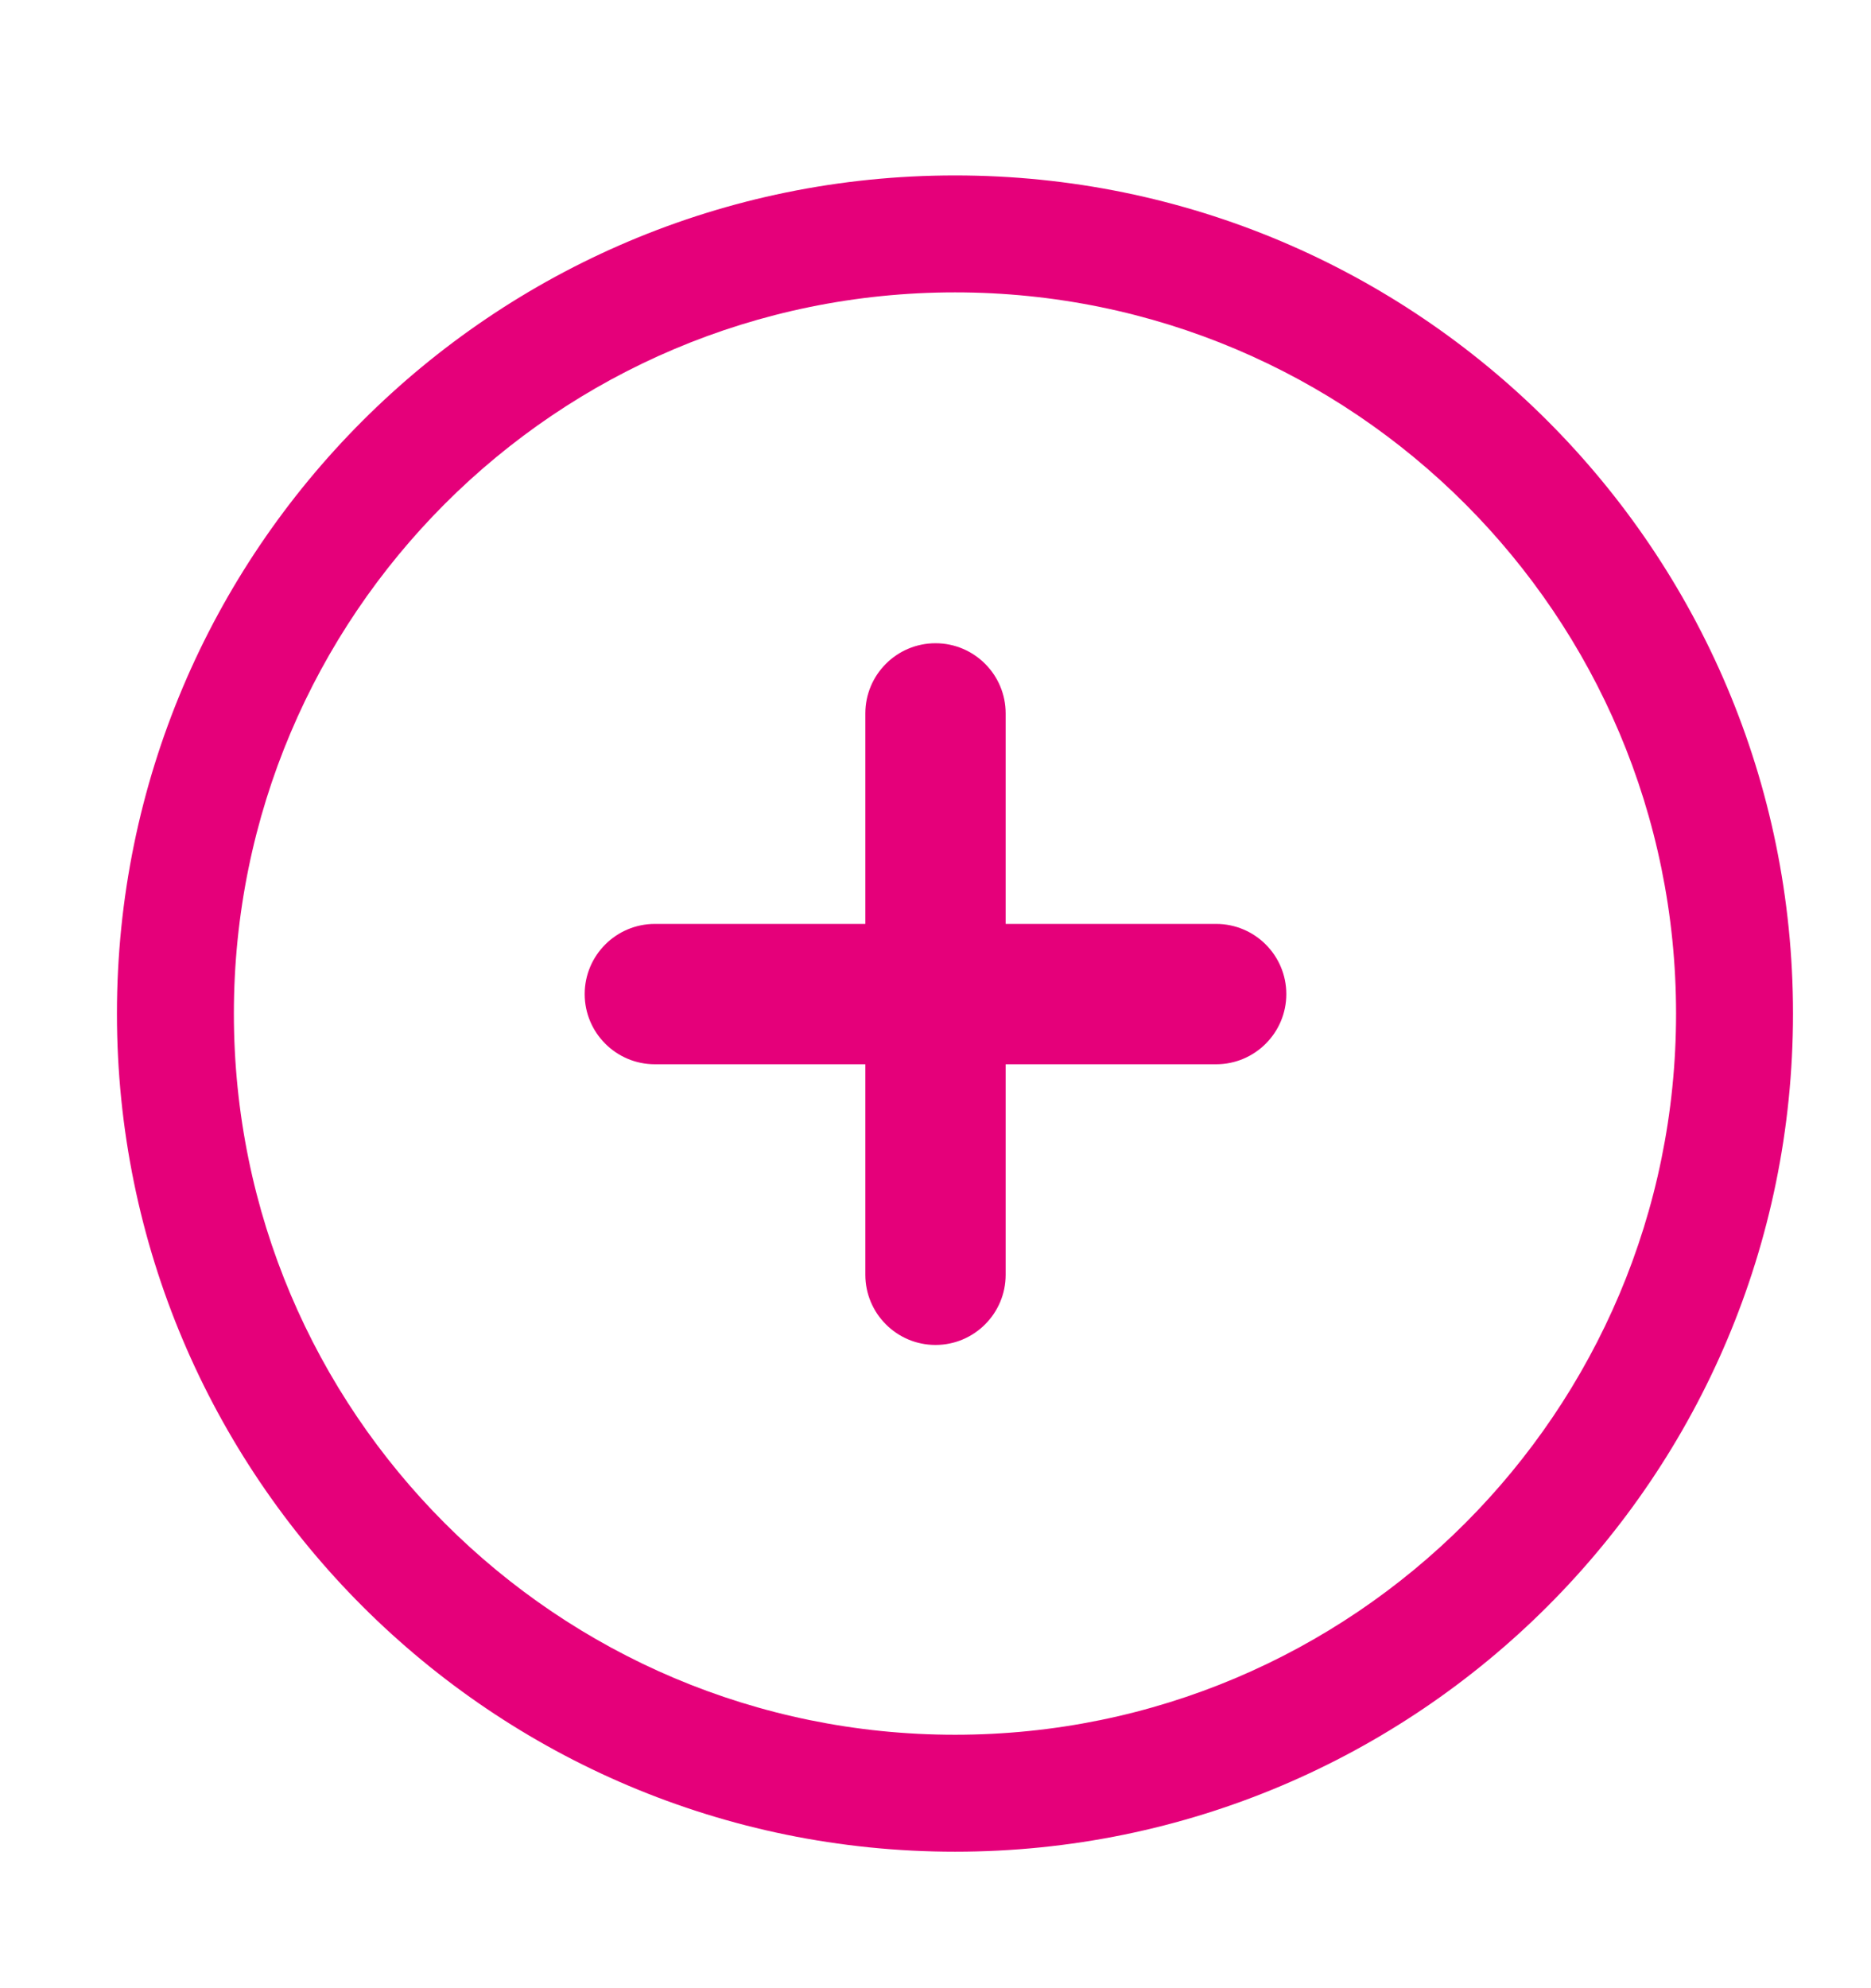 <svg width="16" height="17" viewBox="0 0 16 17" fill="none" xmlns="http://www.w3.org/2000/svg">
<path fill-rule="evenodd" clip-rule="evenodd" d="M8.167 1.5C4.209 1.5 1 4.709 1 8.667C1 12.625 4.209 15.833 8.167 15.833C12.125 15.833 15.333 12.625 15.333 8.667C15.333 4.709 12.125 1.5 8.167 1.5ZM2 8.667C2 5.261 4.761 2.5 8.167 2.5C11.572 2.5 14.333 5.261 14.333 8.667C14.333 12.072 11.572 14.833 8.167 14.833C4.761 14.833 2 12.072 2 8.667Z" fill="#E5007A"/>
<path d="M7.4 7.9V6.1C7.4 5.769 7.669 5.5 8 5.5C8.331 5.5 8.6 5.769 8.6 6.1V7.9H10.4C10.731 7.9 11 8.169 11 8.5C11 8.831 10.731 9.1 10.4 9.1H8.6V10.9C8.6 11.231 8.331 11.5 8 11.5C7.669 11.5 7.4 11.231 7.4 10.9V9.1H5.6C5.269 9.1 5 8.831 5 8.5C5 8.169 5.269 7.9 5.6 7.9H7.4Z" fill="#E5007A"/>
</svg>
